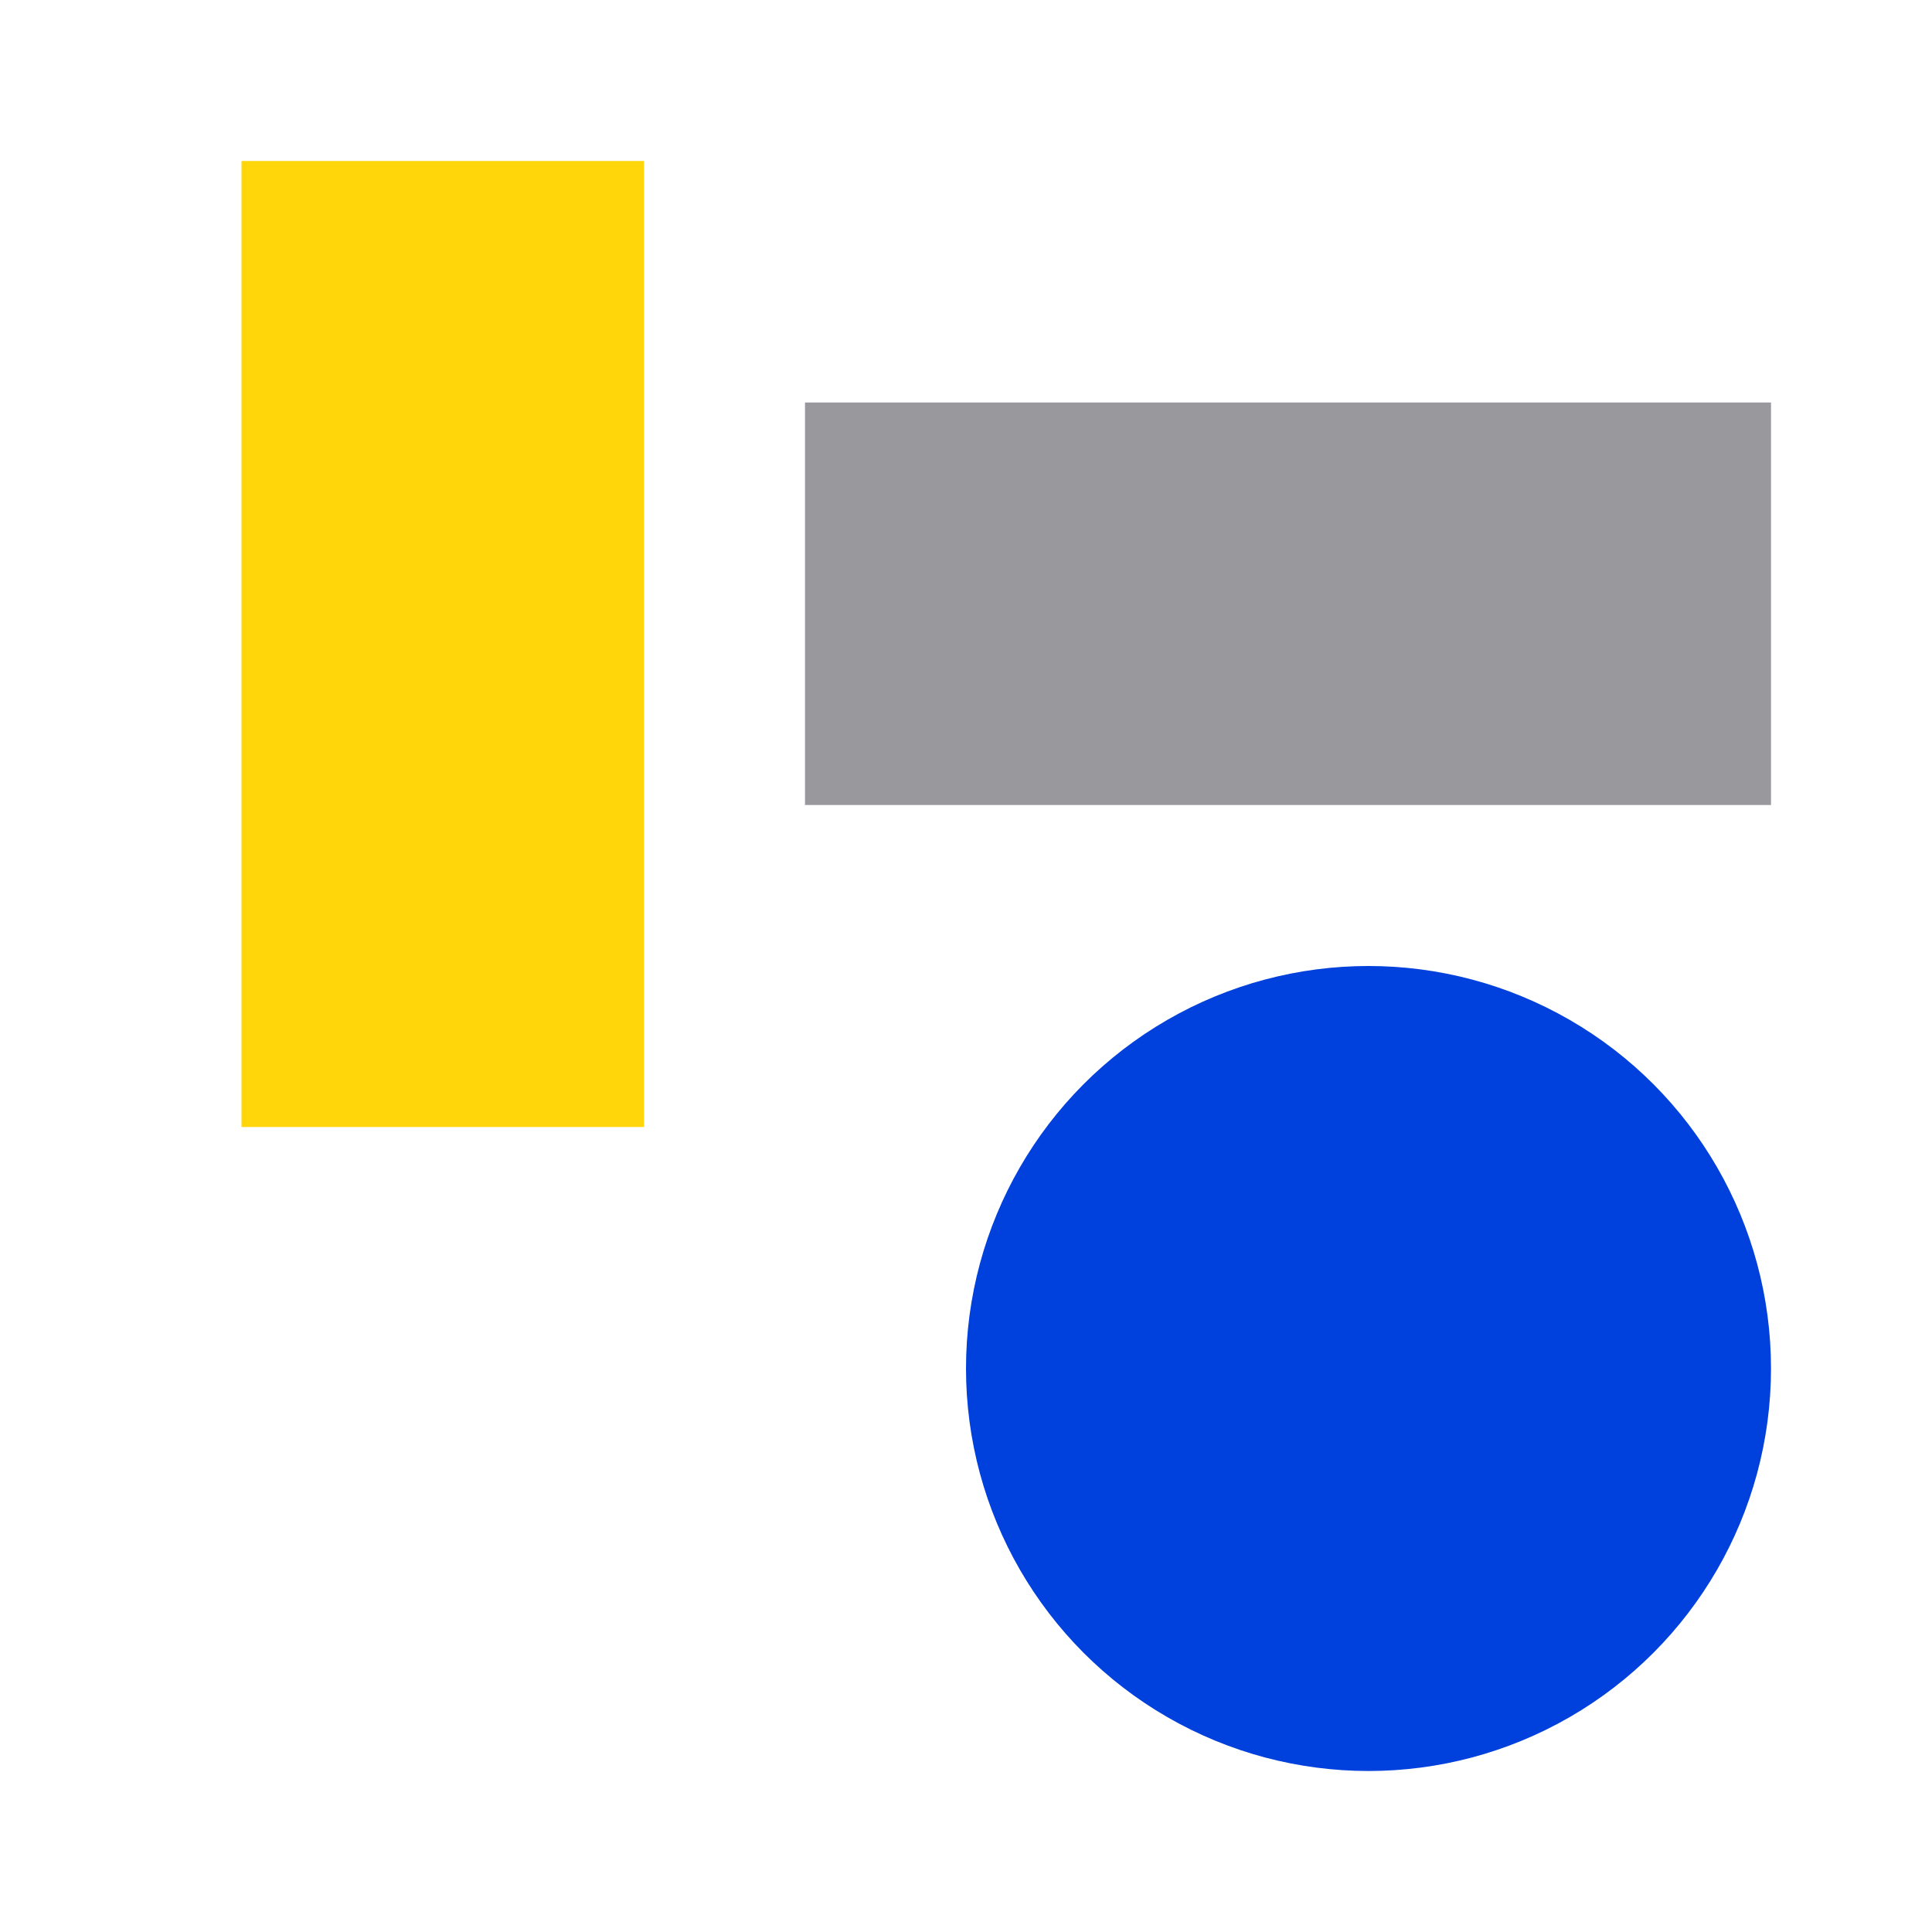 <svg viewBox="0 0 24 24" xmlns="http://www.w3.org/2000/svg"><path d="m3 2h5v12h-5z" fill="#ffd60a"/><circle cx="17" cy="17" fill="#0040dd" r="5"/><path d="m5-22h5v12h-5z" fill="#98989d" transform="rotate(90)"/></svg>